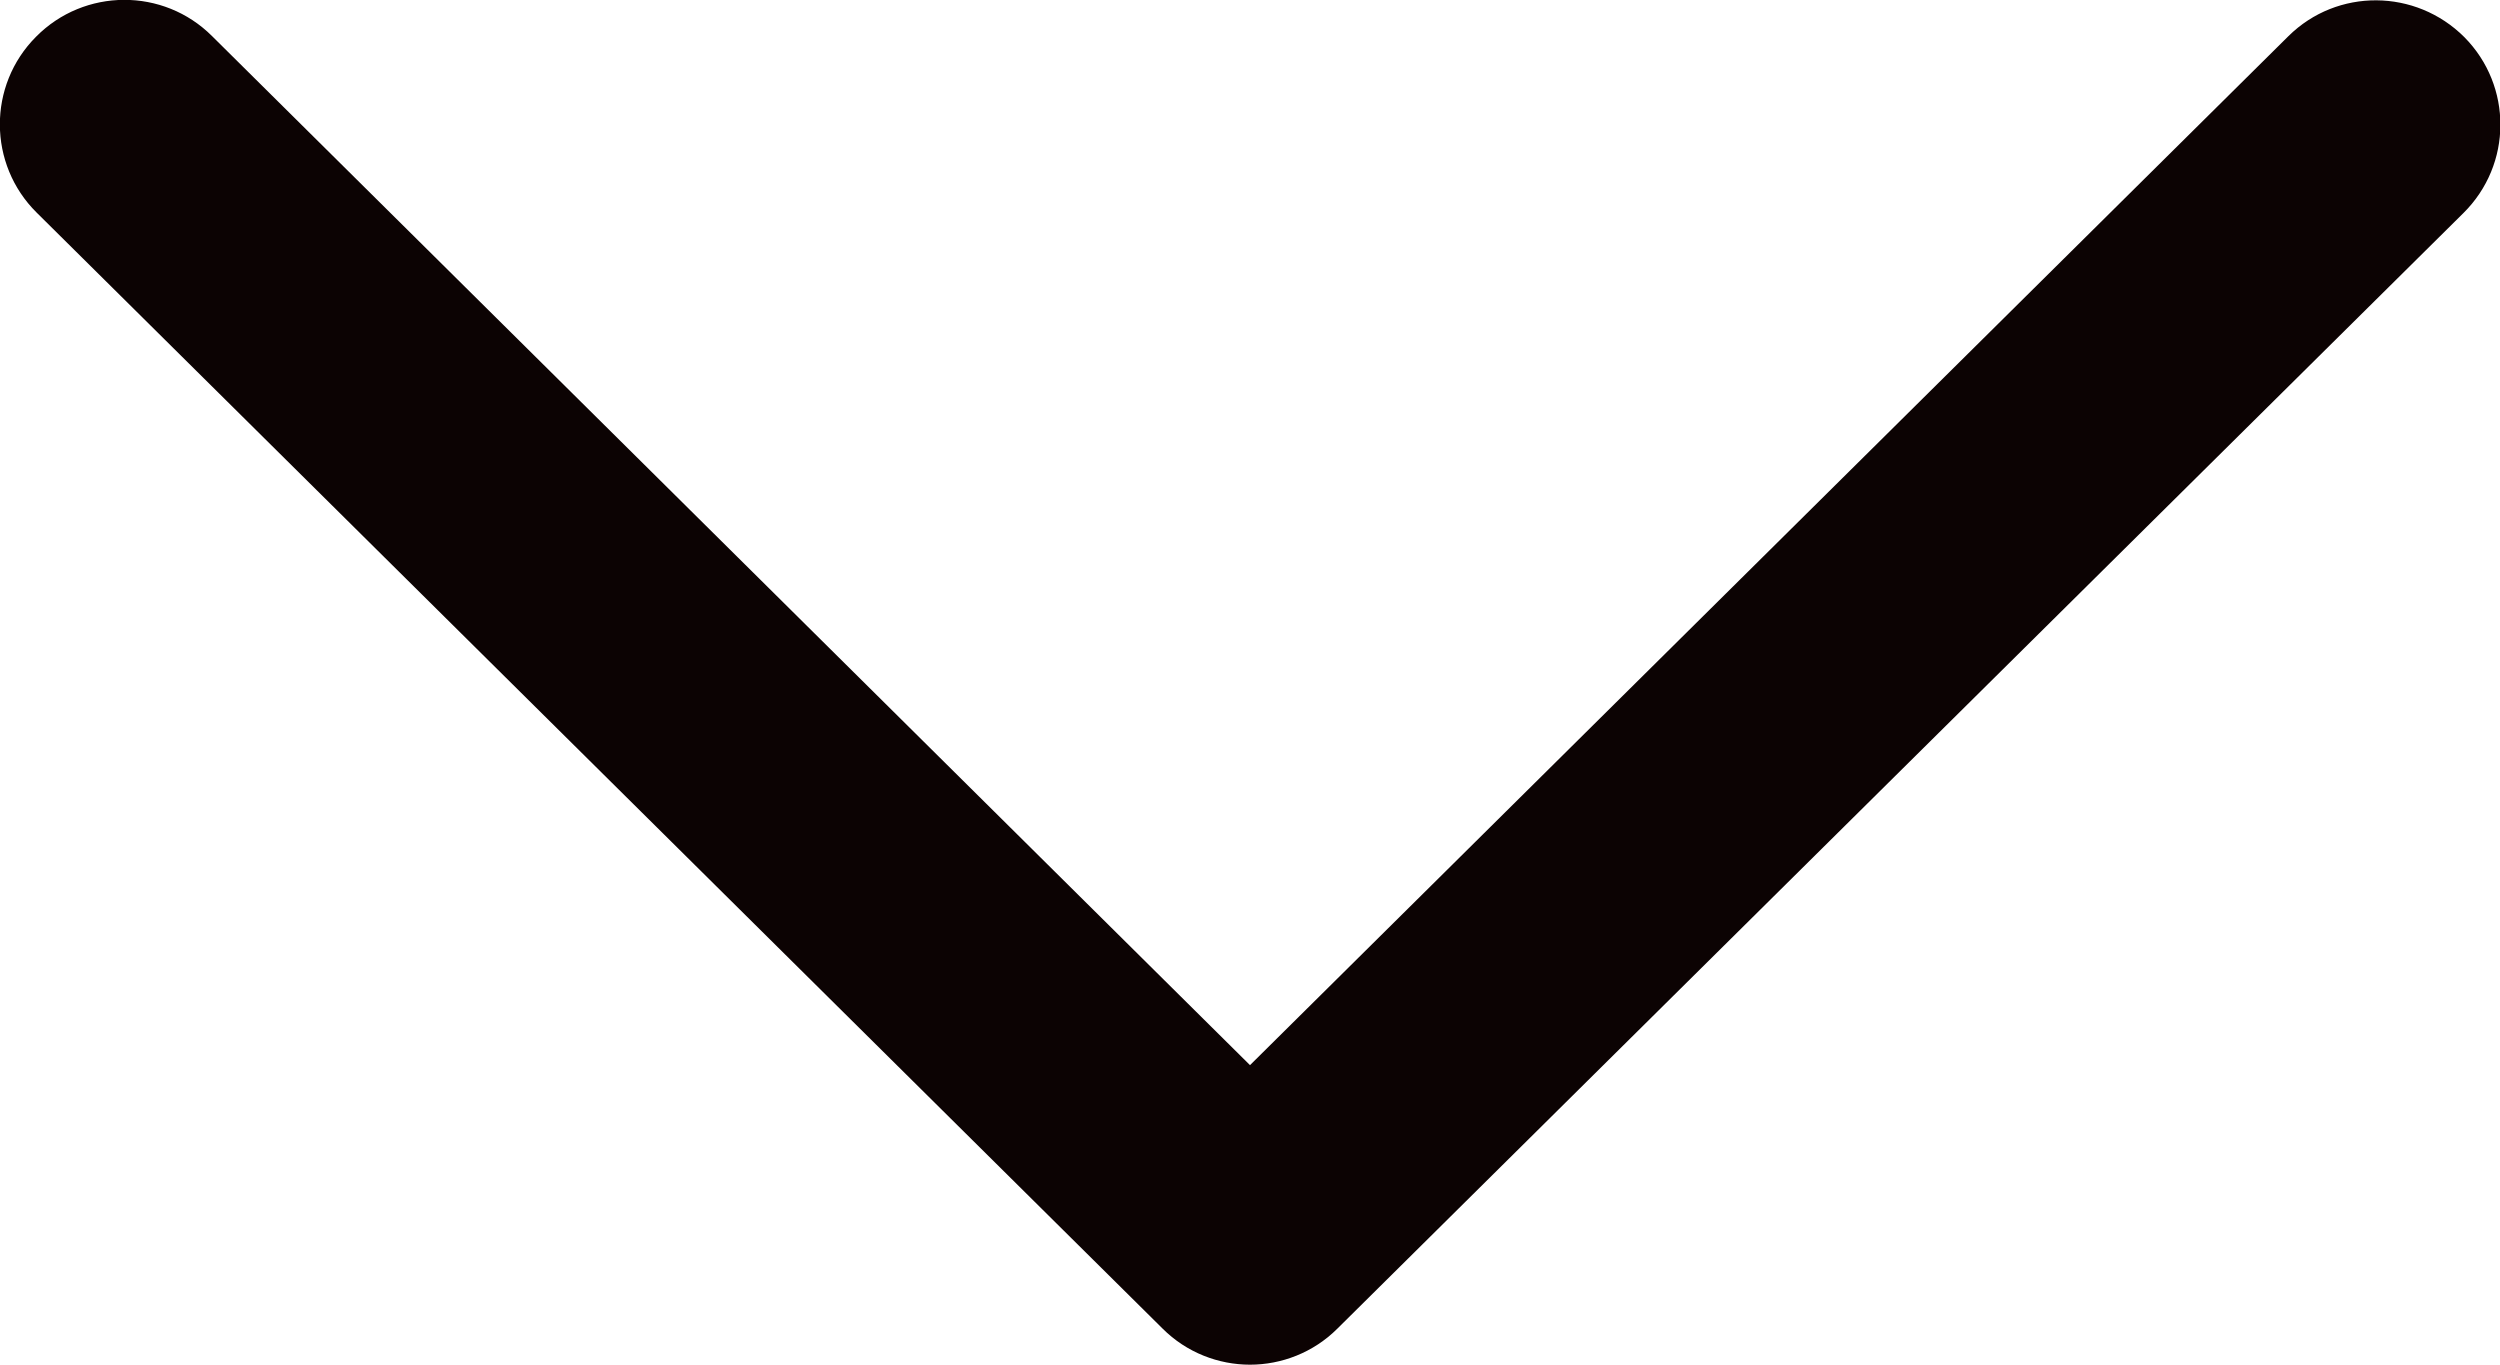 <?xml version="1.0" encoding="UTF-8"?><svg id="Camada_2" xmlns="http://www.w3.org/2000/svg" viewBox="0 0 47.74 26.06"><defs><style>.cls-1{fill:#0c0303;}</style></defs><g id="NEW_ICONS"><path class="cls-1" d="M23.87,26.06c-.6,0-1.21-.23-1.67-.69L.7,4.06c-.93-.92-.94-2.43-.01-3.36,.92-.93,2.43-.94,3.36-.01L23.87,20.34,43.7,.69c.93-.92,2.43-.91,3.36,.02,.92,.93,.92,2.43-.02,3.36L25.54,25.37c-.46,.46-1.07,.69-1.67,.69Z"/></g></svg>